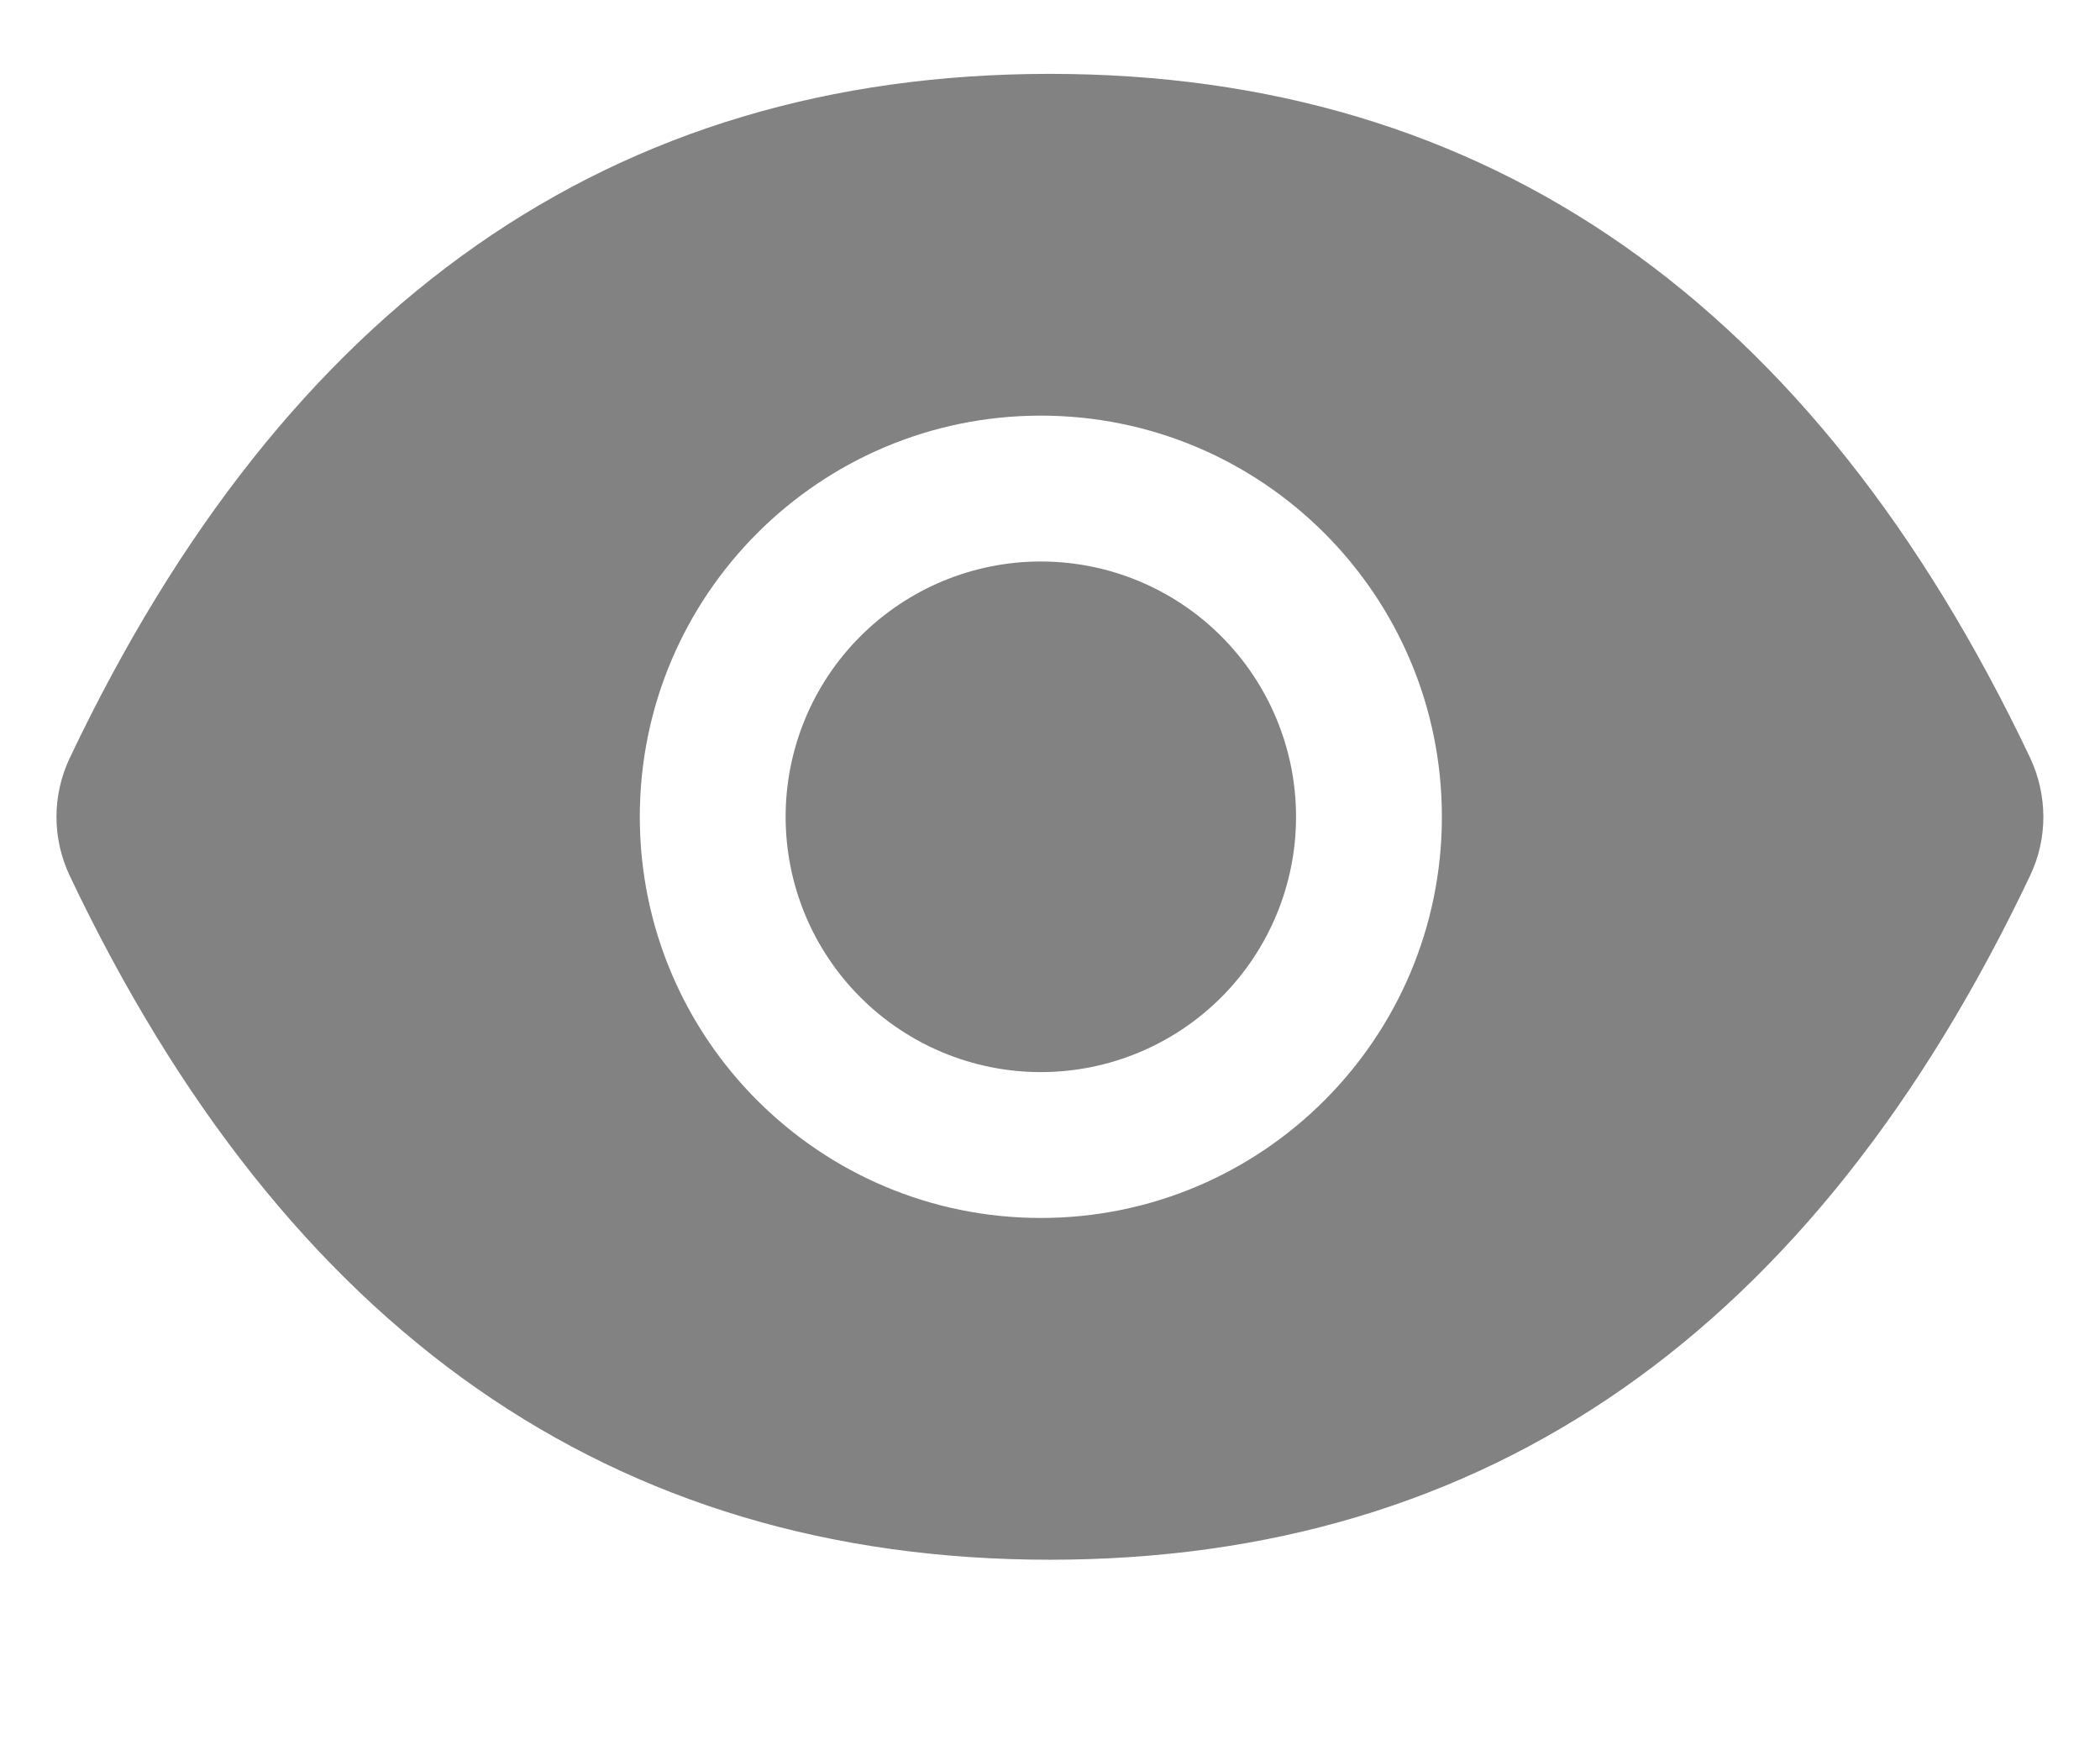 <svg width="18" height="15" viewBox="0 0 18 15" fill="none" xmlns="http://www.w3.org/2000/svg">
<path d="M6.734 7C6.734 7.58 6.964 8.137 7.375 8.547C7.785 8.957 8.341 9.188 8.921 9.188C9.502 9.188 10.058 8.957 10.468 8.547C10.878 8.137 11.109 7.58 11.109 7C11.109 6.42 10.878 5.863 10.468 5.453C10.058 5.043 9.502 4.812 8.921 4.812C8.341 4.812 7.785 5.043 7.375 5.453C6.964 5.863 6.734 6.42 6.734 7ZM17.402 6.496C15.55 2.596 12.752 0.633 8.999 0.633C5.246 0.633 2.449 2.596 0.597 6.498C0.523 6.655 0.484 6.827 0.484 7.001C0.484 7.175 0.523 7.347 0.597 7.504C2.449 11.404 5.248 13.367 8.999 13.367C12.753 13.367 15.55 11.404 17.402 7.502C17.552 7.186 17.552 6.818 17.402 6.496ZM8.921 10.438C7.023 10.438 5.484 8.898 5.484 7C5.484 5.102 7.023 3.562 8.921 3.562C10.82 3.562 12.359 5.102 12.359 7C12.359 8.898 10.82 10.438 8.921 10.438Z" fill="#828282"/>
</svg>
